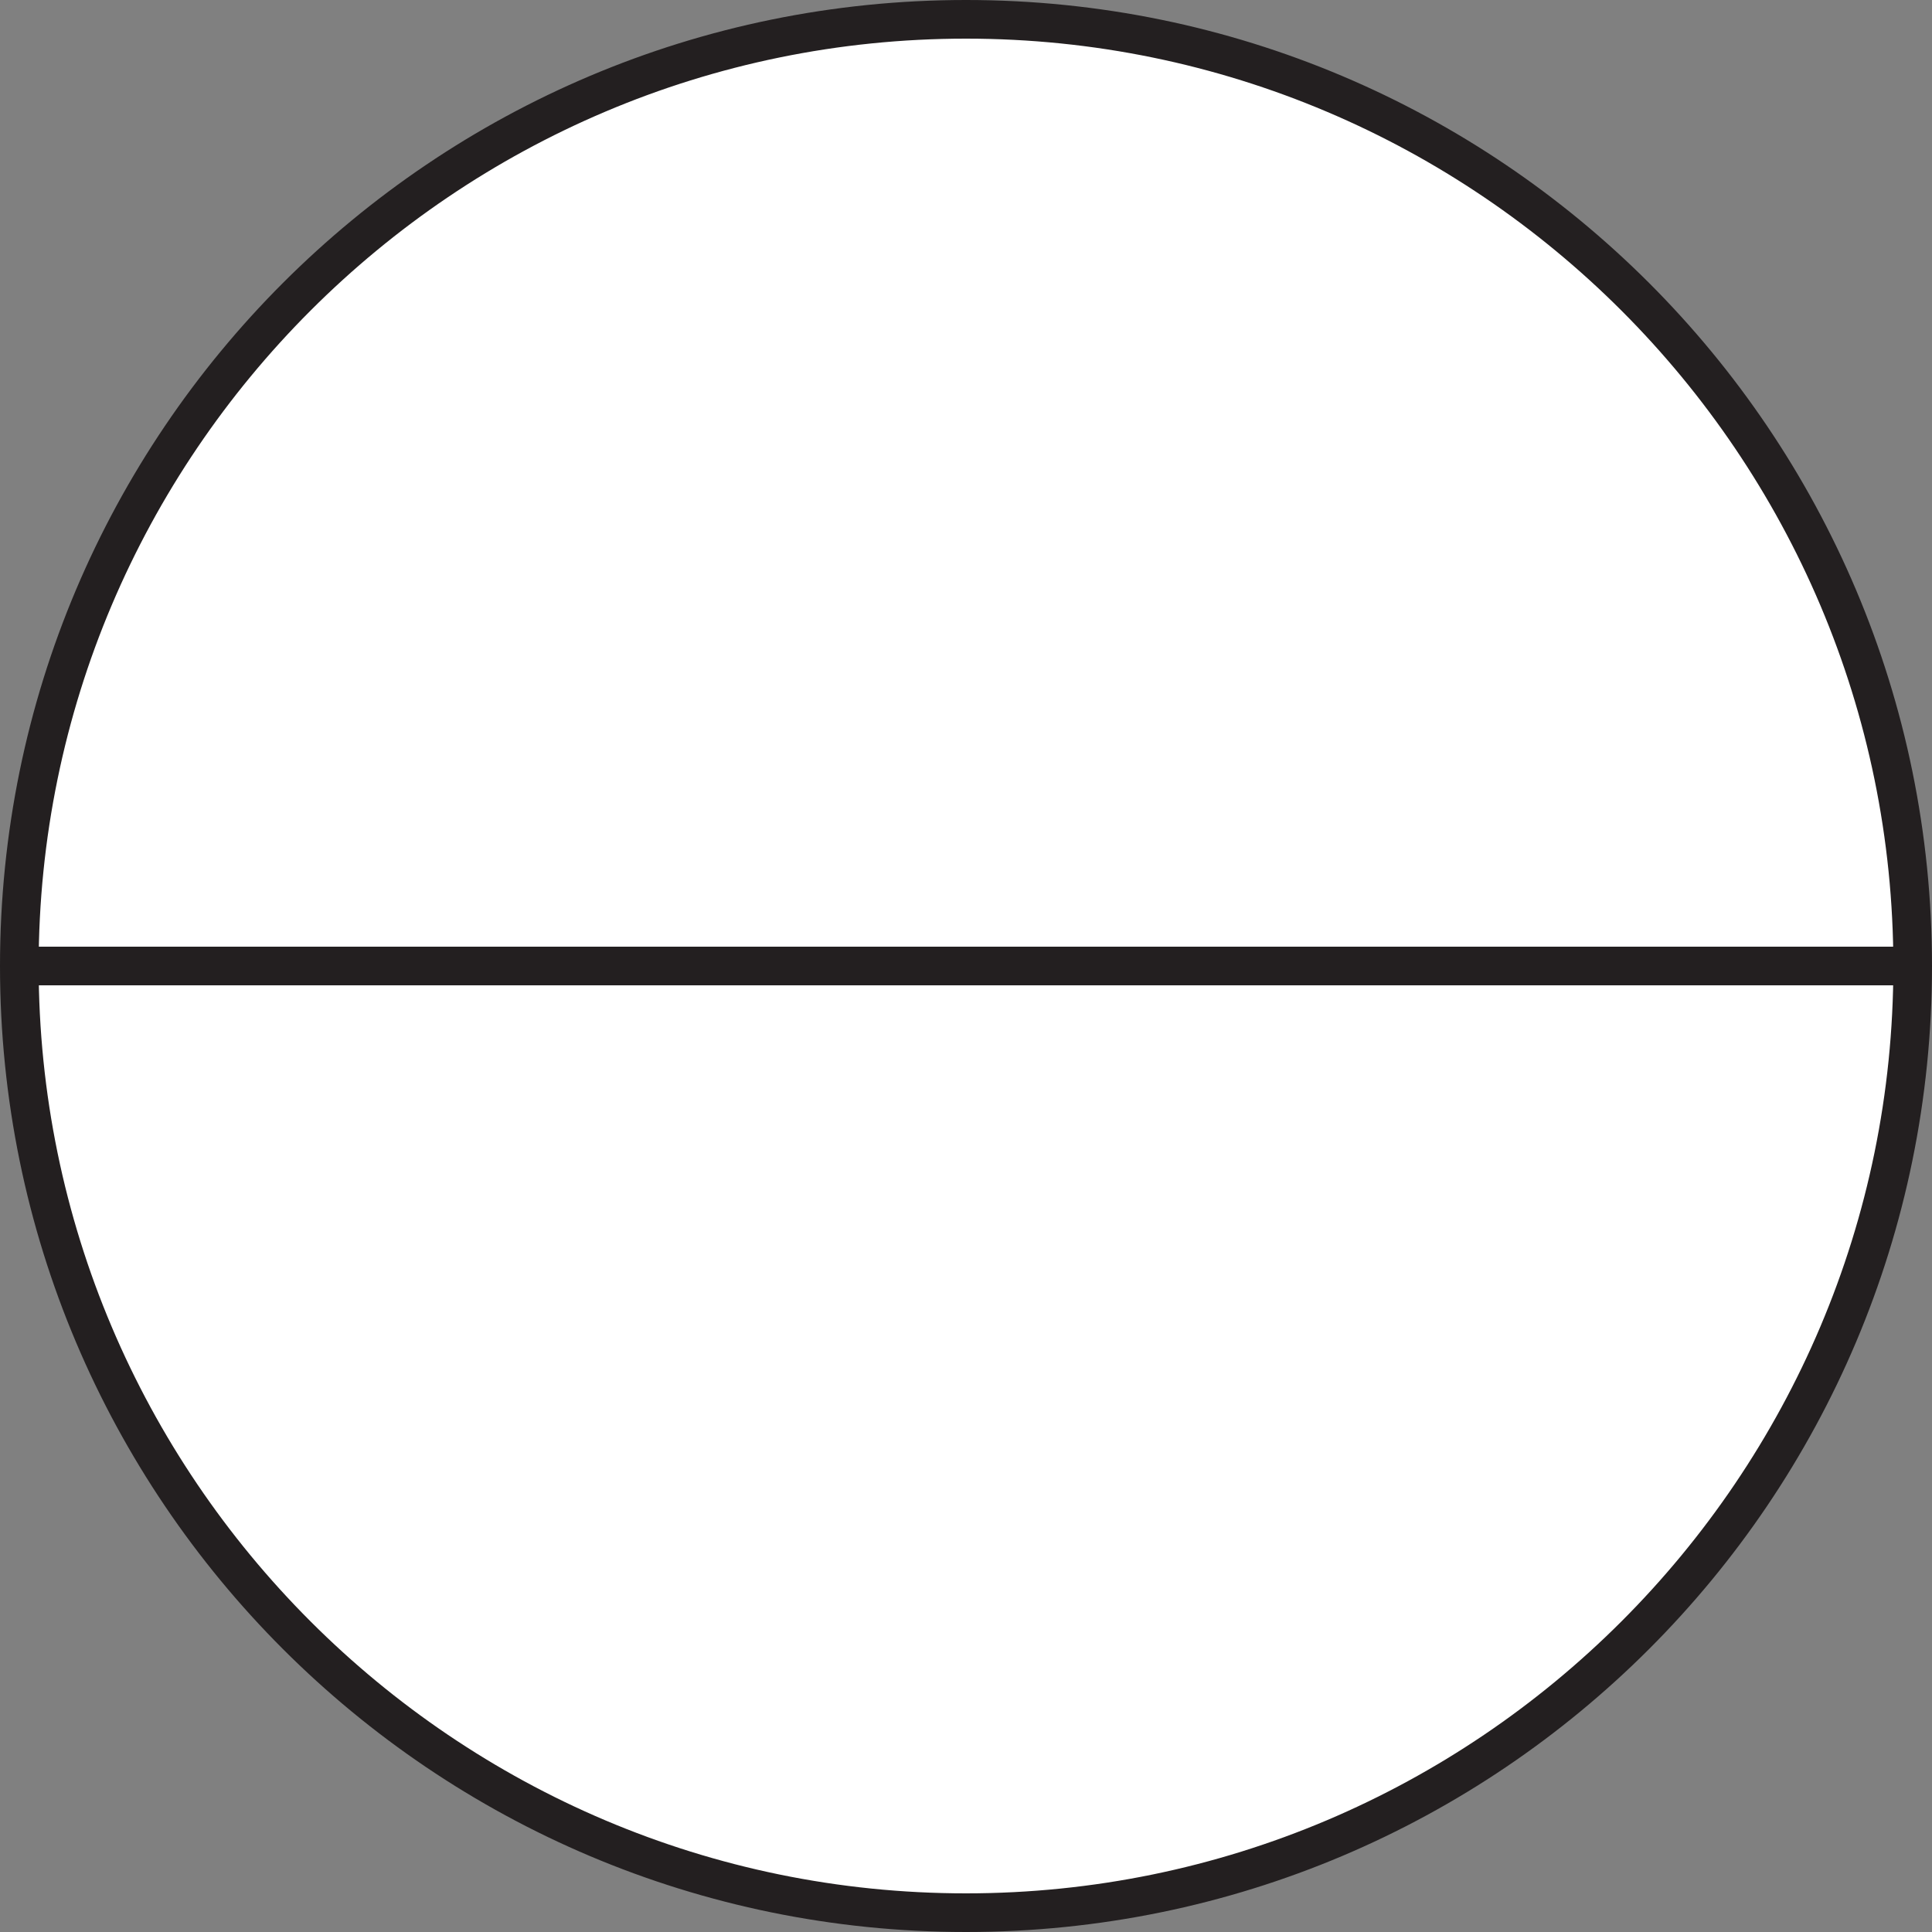 <?xml version="1.0" encoding="utf-8"?>
<!-- Generator: Adobe Illustrator 16.2.0, SVG Export Plug-In . SVG Version: 6.00 Build 0)  -->
<!DOCTYPE svg PUBLIC "-//W3C//DTD SVG 1.1//EN" "http://www.w3.org/Graphics/SVG/1.1/DTD/svg11.dtd">
<svg version="1.1" id="Layer_1" xmlns="http://www.w3.org/2000/svg" xmlns:xlink="http://www.w3.org/1999/xlink" x="0px" y="0px"
	 width="100px" height="100px" viewBox="0 0 100 100" enable-background="new 0 0 100 100" xml:space="preserve">
<rect x="0" y="0" width="100" height="100" fill="#808080" stroke="none"/>
<g>
	<path fill="#FFFFFF" d="M50,99C22.981,99,1,77.019,1,50S22.981,1,50,1s49,21.981,49,49S77.019,99,50,99z"/>
	<path fill="#231F20" d="M50,2c26.468,0,48,21.533,48,48c0,26.468-21.532,48-48,48C23.533,98,2,76.468,2,50C2,23.533,23.533,2,50,2
		 M50,0C22.386,0,0,22.386,0,50s22.386,50,50,50s50-22.386,50-50S77.614,0,50,0L50,0z"/>
</g>
<line fill="#FFFFFF" stroke="#231F20" stroke-width="2" stroke-miterlimit="10" x1="1.216" y1="50" x2="99.07" y2="50"/>
</svg>
